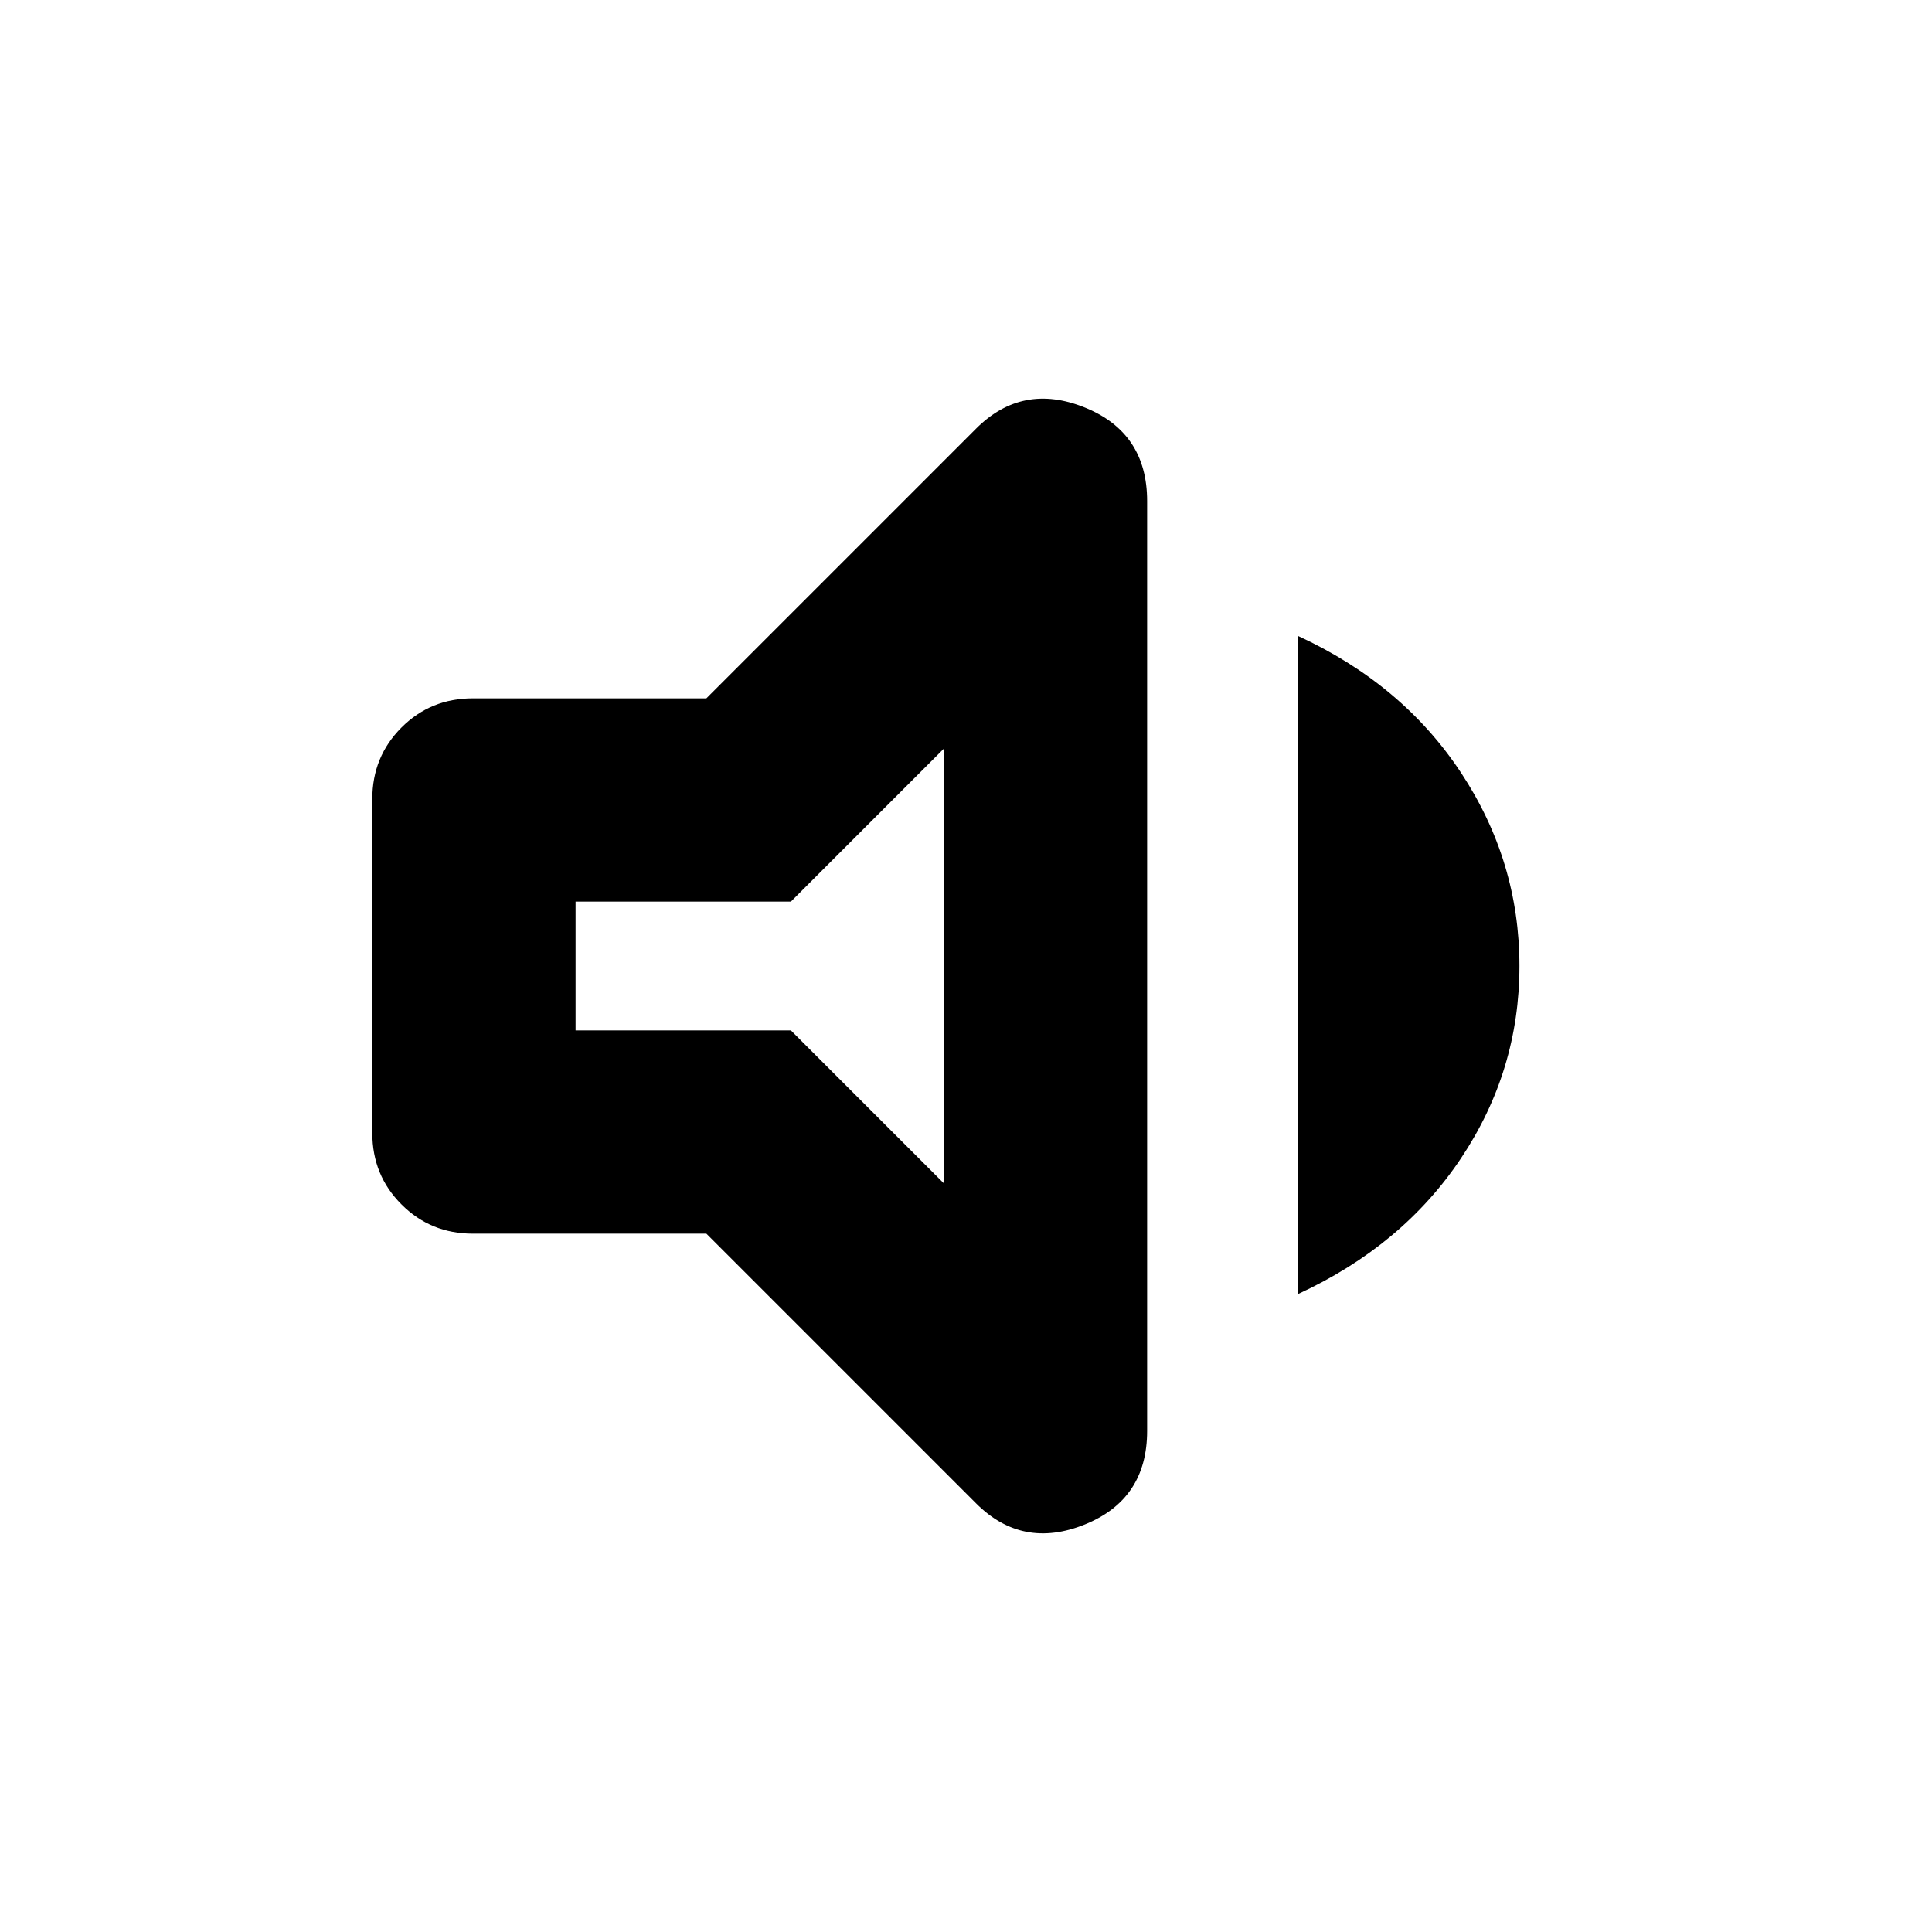 <svg xmlns="http://www.w3.org/2000/svg" height="24" width="24"><path d="M5.875 15.325Q5.35 15.325 4.988 14.962Q4.625 14.6 4.625 14.075V9.925Q4.625 9.4 4.988 9.037Q5.35 8.675 5.875 8.675H8.775L12.125 5.325Q12.7 4.75 13.475 5.062Q14.25 5.375 14.25 6.225V17.775Q14.25 18.625 13.475 18.938Q12.7 19.25 12.125 18.675L8.775 15.325ZM16.125 16.075V7.9Q17.425 8.5 18.15 9.6Q18.875 10.7 18.875 12Q18.875 13.3 18.15 14.387Q17.425 15.475 16.125 16.075ZM11.725 9.3 9.825 11.2H7.15V12.8H9.825L11.725 14.7ZM9.425 12Z"/></svg>